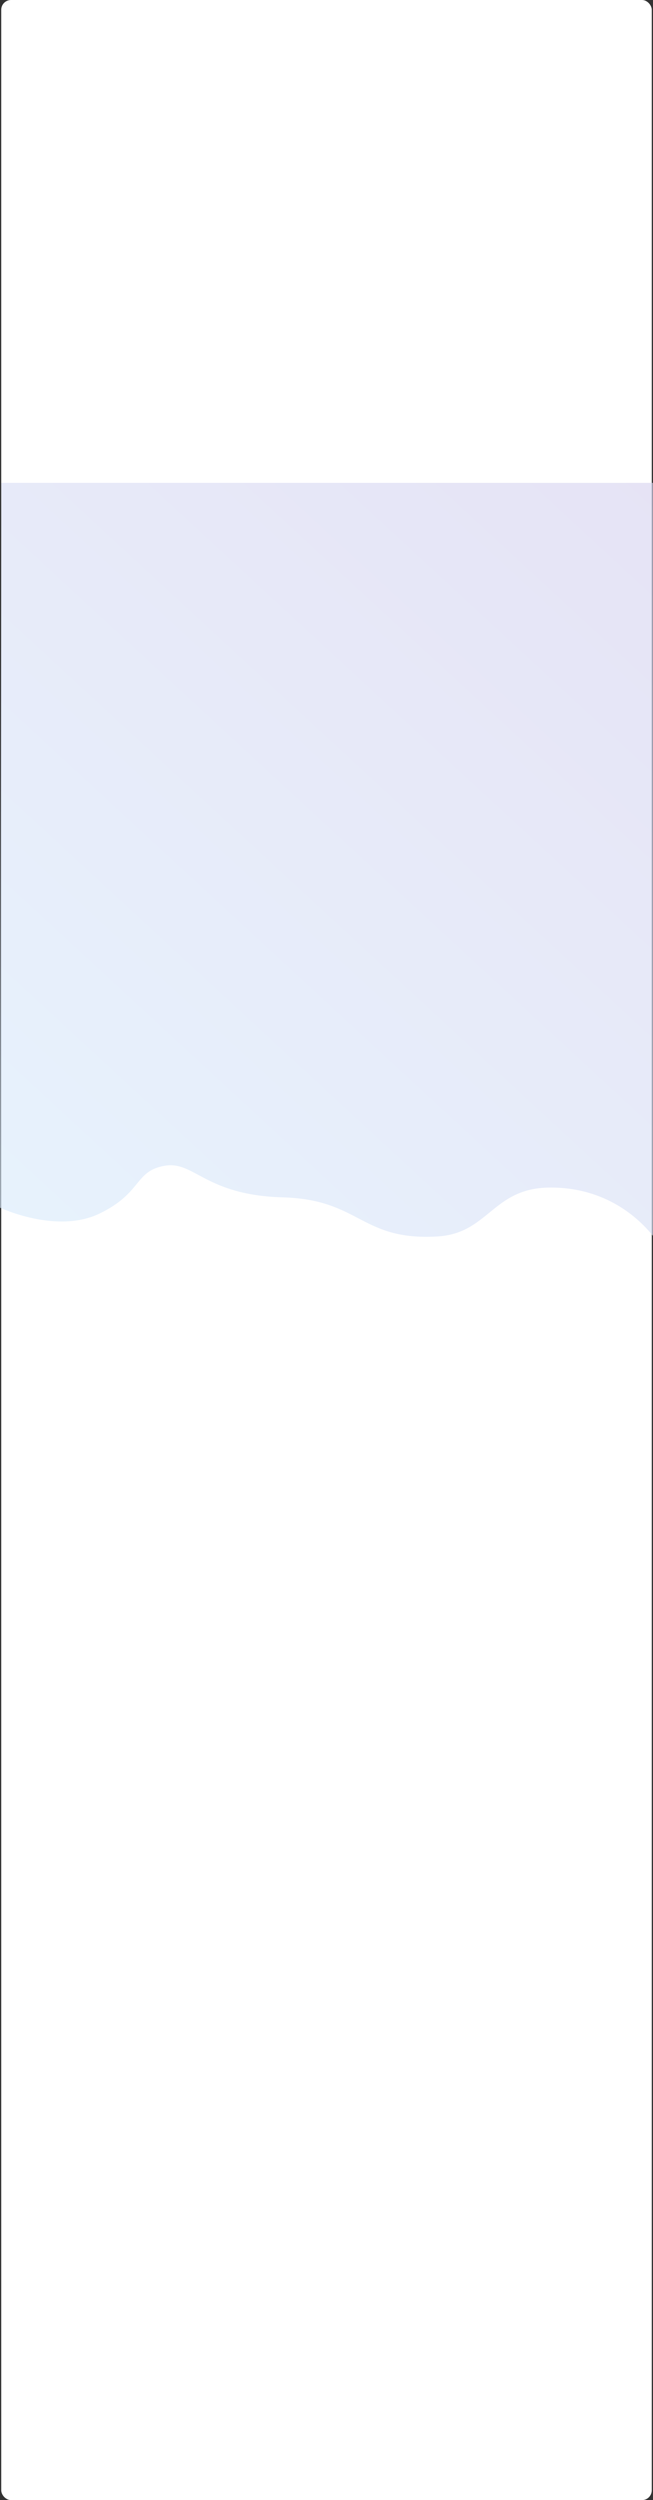 <svg xmlns="http://www.w3.org/2000/svg" xmlns:xlink="http://www.w3.org/1999/xlink" width="1332.998" height="5096" viewBox="0 0 1332.998 5096">
  <rect x="0" y="0" width="1332.998" height="5096" fill="#333333" stroke="none"/>
  <defs>
    <linearGradient id="linear-gradient" x1="1.161" y1="-0.427" x2="-0.067" y2="1.078" gradientUnits="objectBoundingBox">
      <stop offset="0" stop-color="#d8ccec"/>
      <stop offset="1" stop-color="#d9edfc"/>
    </linearGradient>
  </defs>
  <g id="Grupo_120302" data-name="Grupo 120302" transform="translate(-133.501 -240)">
    <rect id="Rectángulo_575" data-name="Rectángulo 575" width="1328" height="5096" rx="20" transform="translate(136 240)" fill="#fff"/>
    <path id="Trazado_170469" data-name="Trazado 170469" d="M7338.146,3363.9s115.152,54.288,202.768,12.188,71.344-86.421,132.672-97.5,82.609,59.83,241.568,64.26,158.957,88.636,315.412,79.774c105.191-5.959,112.648-98.608,229.053-99.716s183.99,64.261,211.525,98.608v-1535H7340.956S7338.146,3362.791,7338.146,3363.9Z" transform="translate(-7204.646 -662.273)" opacity="0.64" fill="url(#linear-gradient)"/>
  </g>
</svg>
